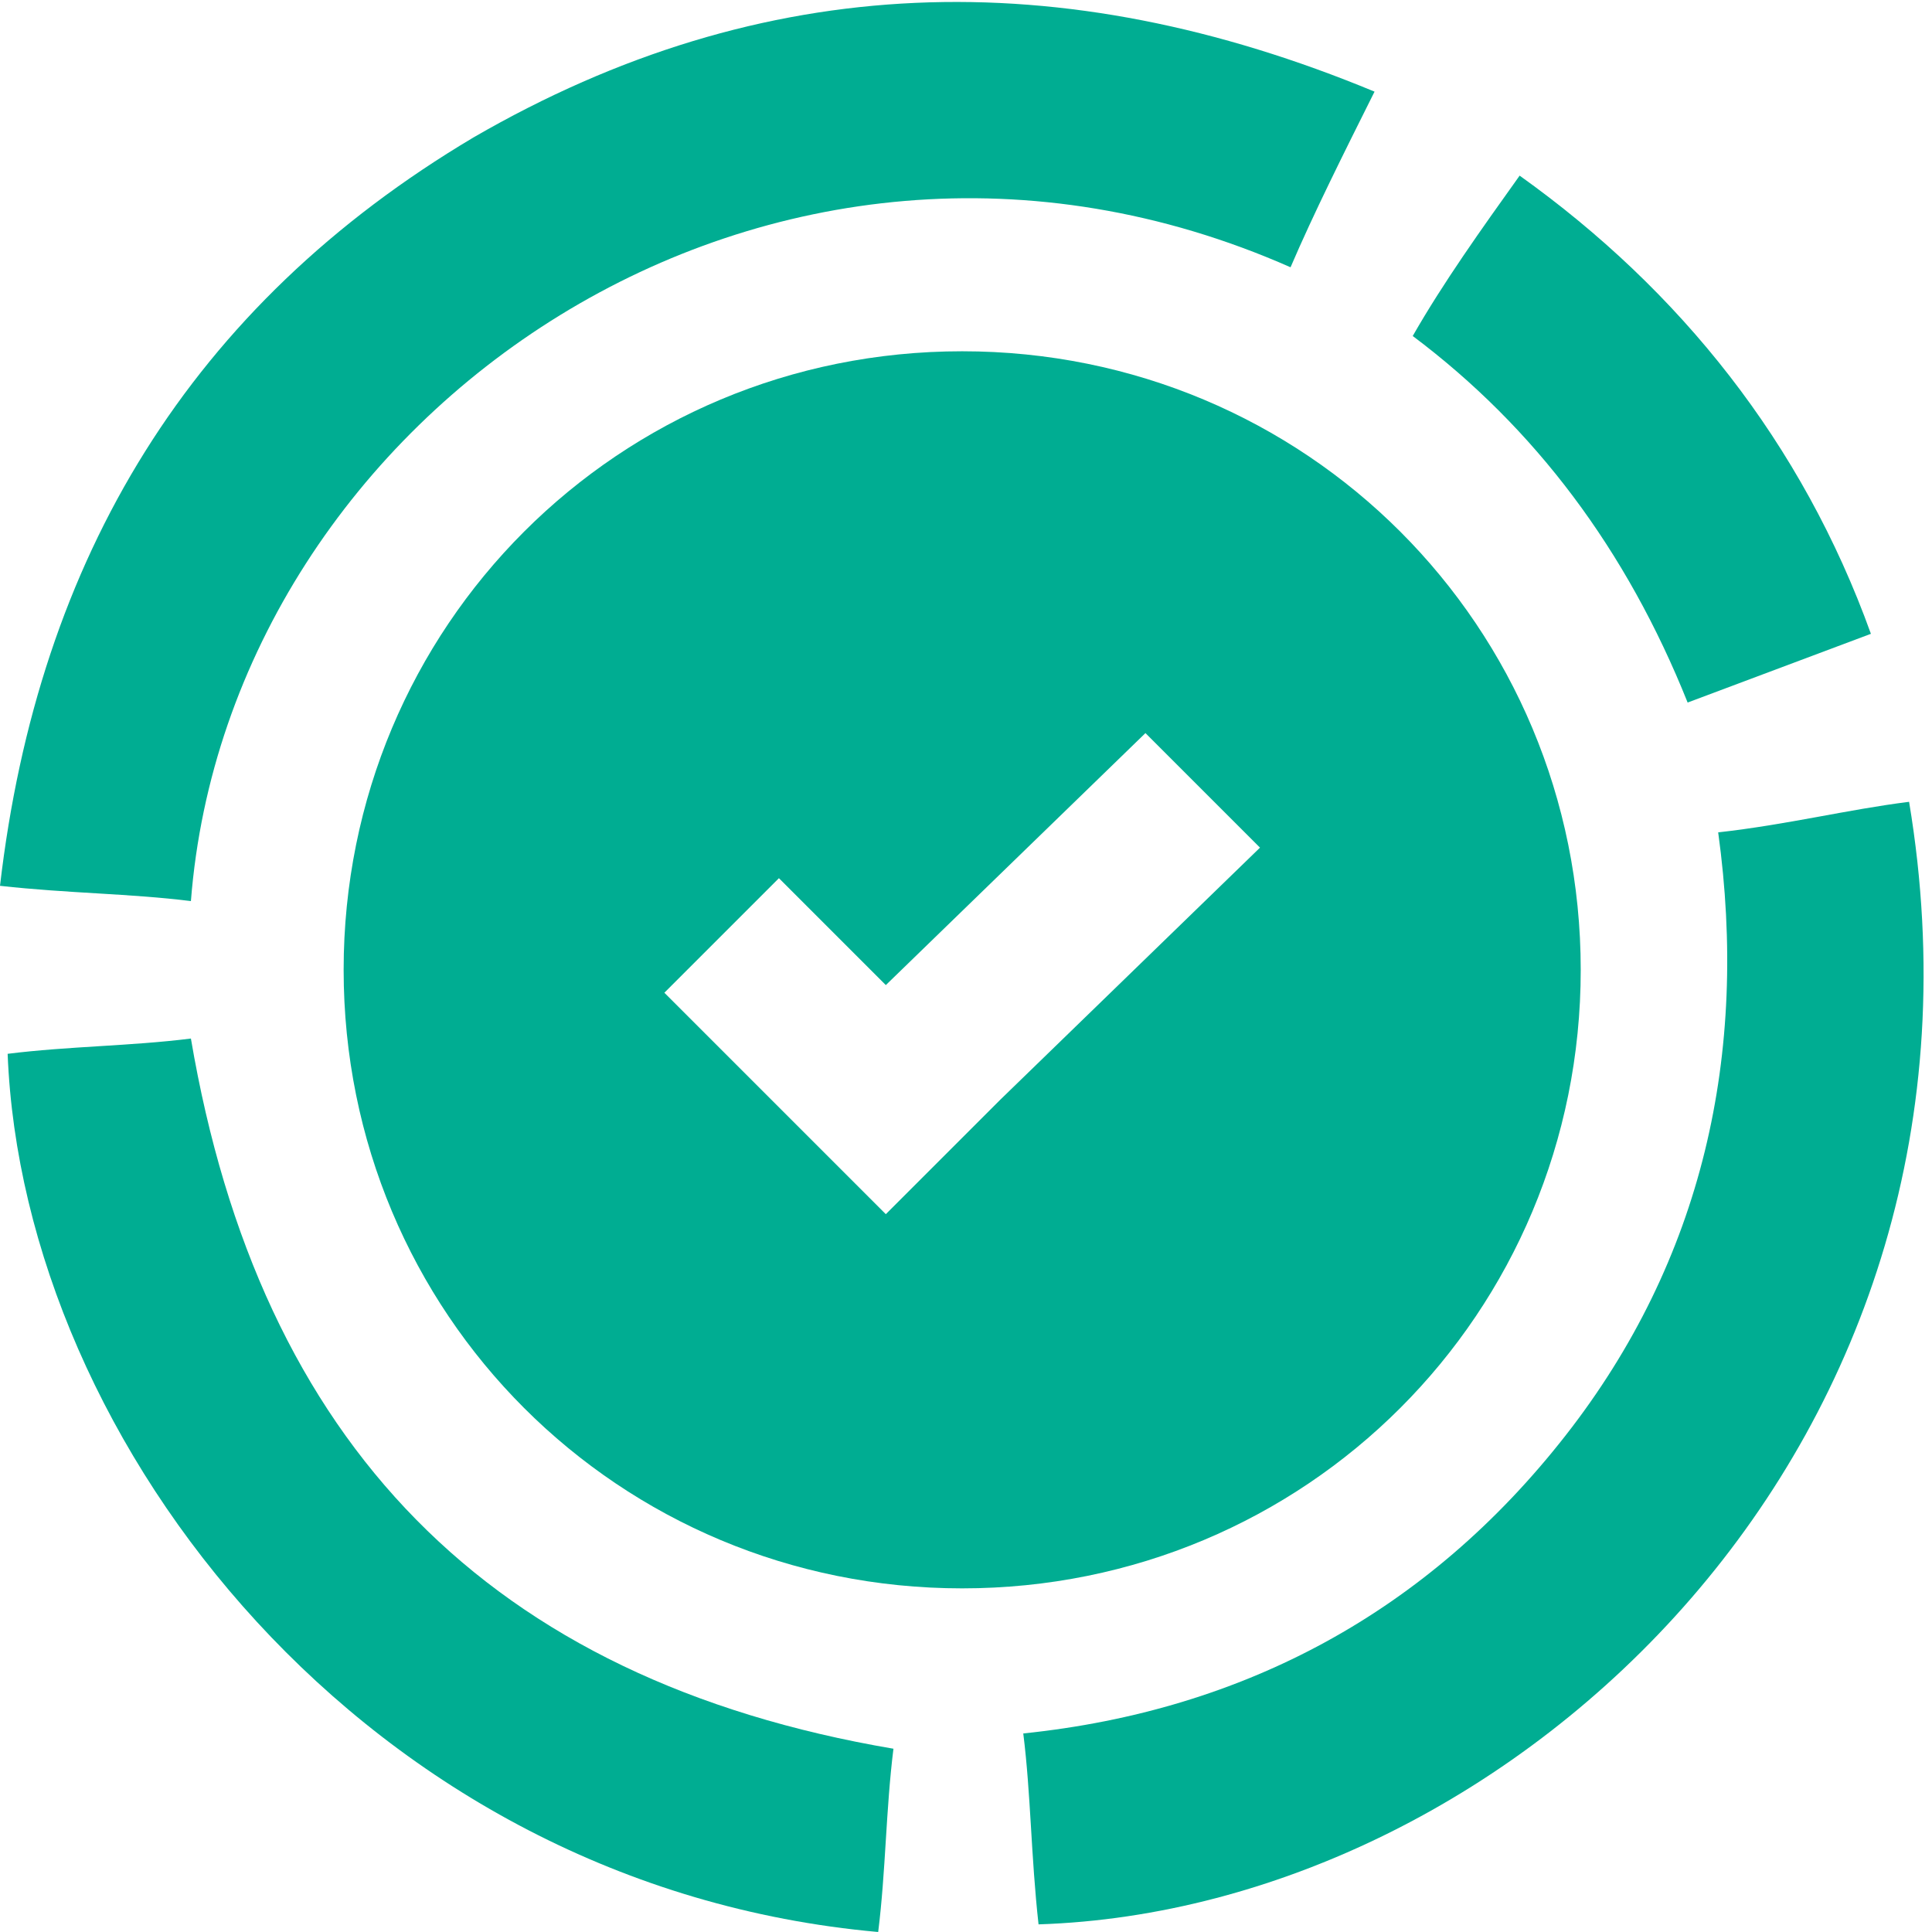 <?xml version="1.0" encoding="utf-8"?>
<!-- Generator: Adobe Illustrator 21.1.0, SVG Export Plug-In . SVG Version: 6.00 Build 0)  -->
<svg version="1.1" id="Layer_1" xmlns="http://www.w3.org/2000/svg" xmlns:xlink="http://www.w3.org/1999/xlink" x="0px" y="0px"
	 viewBox="0 0 25.3 25.3" style="enable-background:new 0 0 25.3 25.3;" xml:space="preserve">
<style type="text/css">
	.a{fill:#00ad92;}
</style>
<g class="a">
	<g>
		<defs>
			<rect id="SVGID_3_" width="25.3" height="25.3"/>
		</defs>
		<clipPath id="SVGID_2_">
			<use xlink:href="#SVGID_3_"  style="overflow:visible;"/>
		</clipPath>
		<path class="st4" d="M20.6,6.5c0.6,0.8,1.1,1.7,1.5,2.7c0.8-0.3,1.6-0.6,2.4-0.9c-0.9-2.5-2.5-4.5-4.6-6c-0.5,0.7-1,1.4-1.4,2.1
			C19.3,5,20,5.7,20.6,6.5L20.6,6.5z M20.6,6.5"/>
		<path class="st4" d="M16.9,3.5C17.2,2.8,17.6,2,18,1.2c-4.1-1.7-8-1.6-11.8,0.6C2.5,4,0.5,7.3,0,11.6c0.9,0.1,1.7,0.1,2.5,0.2
			C3,5.4,10.1,0.5,16.9,3.5L16.9,3.5z M16.9,3.5"/>
	</g>
	<path d="M2.5,13.6c-0.8,0.1-1.6,0.1-2.4,0.2c0.2,5.1,4.7,10.9,11.4,11.5c0.1-0.8,0.1-1.6,0.2-2.4C6.4,22,3.4,18.9,2.5,13.6
		L2.5,13.6z M2.5,13.6"/>
	<g>
		<defs>
			<rect id="SVGID_5_" width="25.3" height="25.3"/>
		</defs>
		<clipPath id="SVGID_4_">
			<use xlink:href="#SVGID_5_"  style="overflow:visible;"/>
		</clipPath>
		<path class="st5" d="M20.7,12.7c0-4.5-3.6-8.1-8.1-8.1c-4.5,0-8.1,3.6-8.1,8.1s3.6,8.1,8.1,8.1C17.1,20.8,20.7,17.2,20.7,12.7
			L20.7,12.7z M13.1,14.4l-1.5,1.5l-1.5-1.5L8.7,13l1.5-1.5l1.4,1.4L15,9.6l1.5,1.5L13.1,14.4z M13.1,14.4"/>
		<path class="st5" d="M25,10.5c-0.8,0.1-1.6,0.3-2.5,0.4c0.4,2.9-0.2,5.6-2,7.9c-1.8,2.3-4.2,3.6-7.1,3.9c0.1,0.8,0.1,1.6,0.2,2.5
			C19.8,25,26.4,18.9,25,10.5L25,10.5z M25,10.5"/>
	</g>
</g>
</svg>
